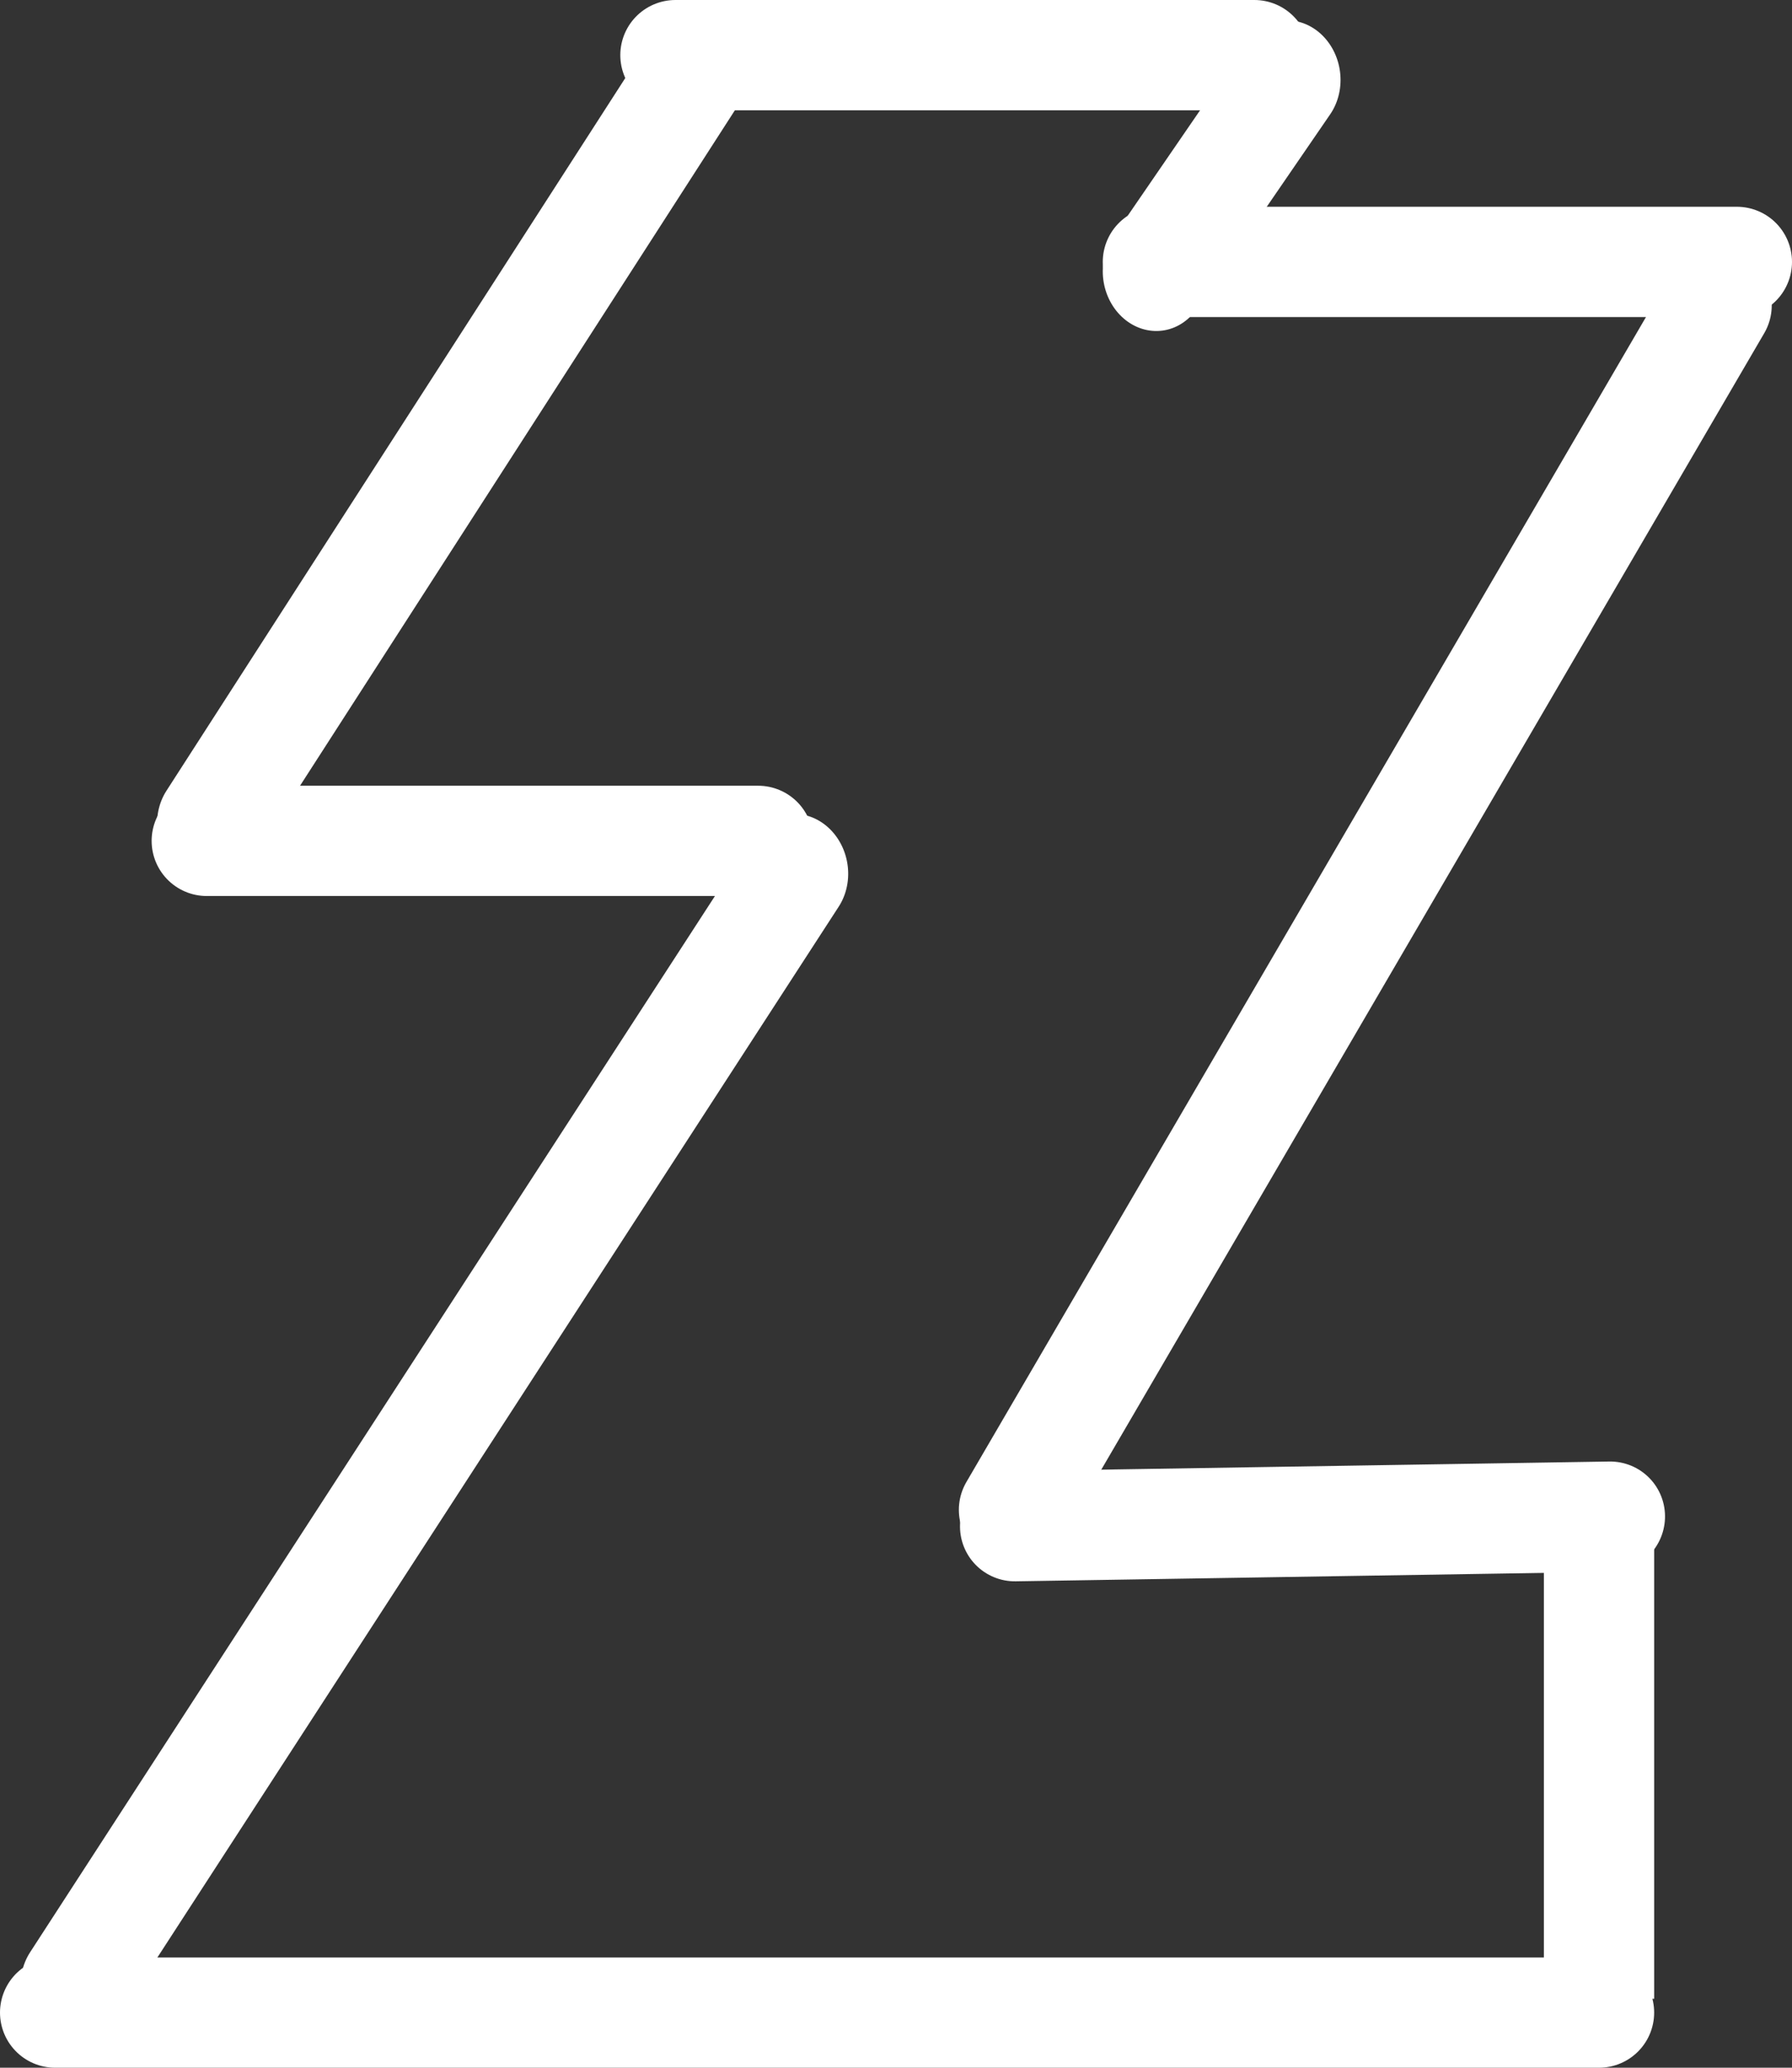 <svg width="26" height="30" viewBox="0 0 26 30" fill="none" xmlns="http://www.w3.org/2000/svg">
<rect x="0" y="0" width="26" height="30" fill="#333333" stroke="none"/>
<path d="M2.415 11.473C2.176 11.844 2.26 12.371 2.603 12.649C2.947 12.927 3.419 12.851 3.658 12.48L2.415 11.473ZM9.801 6.51761e-05L2.415 11.473L3.658 12.48L11.044 1.007L9.801 6.51761e-05Z" fill="white"/>
<path d="M3 12.2H11" stroke="white" stroke-width="1.6" stroke-linecap="round"/>
<line x1="0.8" y1="-0.8" x2="20.089" y2="-0.8" transform="matrix(-0.544 0.839 -0.775 -0.632 11.364 11.472)" stroke="white" stroke-width="1.6" stroke-linecap="round"/>
<line x1="0.8" y1="29.2" x2="23.2" y2="29.2" stroke="white" stroke-width="1.6" stroke-linecap="round"/>
<line x1="23.2" y1="29" x2="23.2" y2="22" stroke="white" stroke-width="1.6"/>
<line x1="0.8" y1="-0.8" x2="9.429" y2="-0.8" transform="matrix(-1 0.016 -0.012 -1 24.148 21.192)" stroke="white" stroke-width="1.6" stroke-linecap="round"/>
<line x1="14.712" y1="21.906" x2="24.906" y2="4.431" stroke="white" stroke-width="1.6" stroke-linecap="round"/>
<line x1="25.2" y1="3.8" x2="16.8" y2="3.8" stroke="white" stroke-width="1.6" stroke-linecap="round"/>
<line x1="0.8" y1="-0.8" x2="4.223" y2="-0.8" transform="matrix(0.566 -0.825 0.757 0.653 16.909 5.143)" stroke="white" stroke-width="1.6" stroke-linecap="round"/>
<line x1="18.2" y1="0.8" x2="9.8" y2="0.8" stroke="white" stroke-width="1.6" stroke-linecap="round"/>
</svg>
